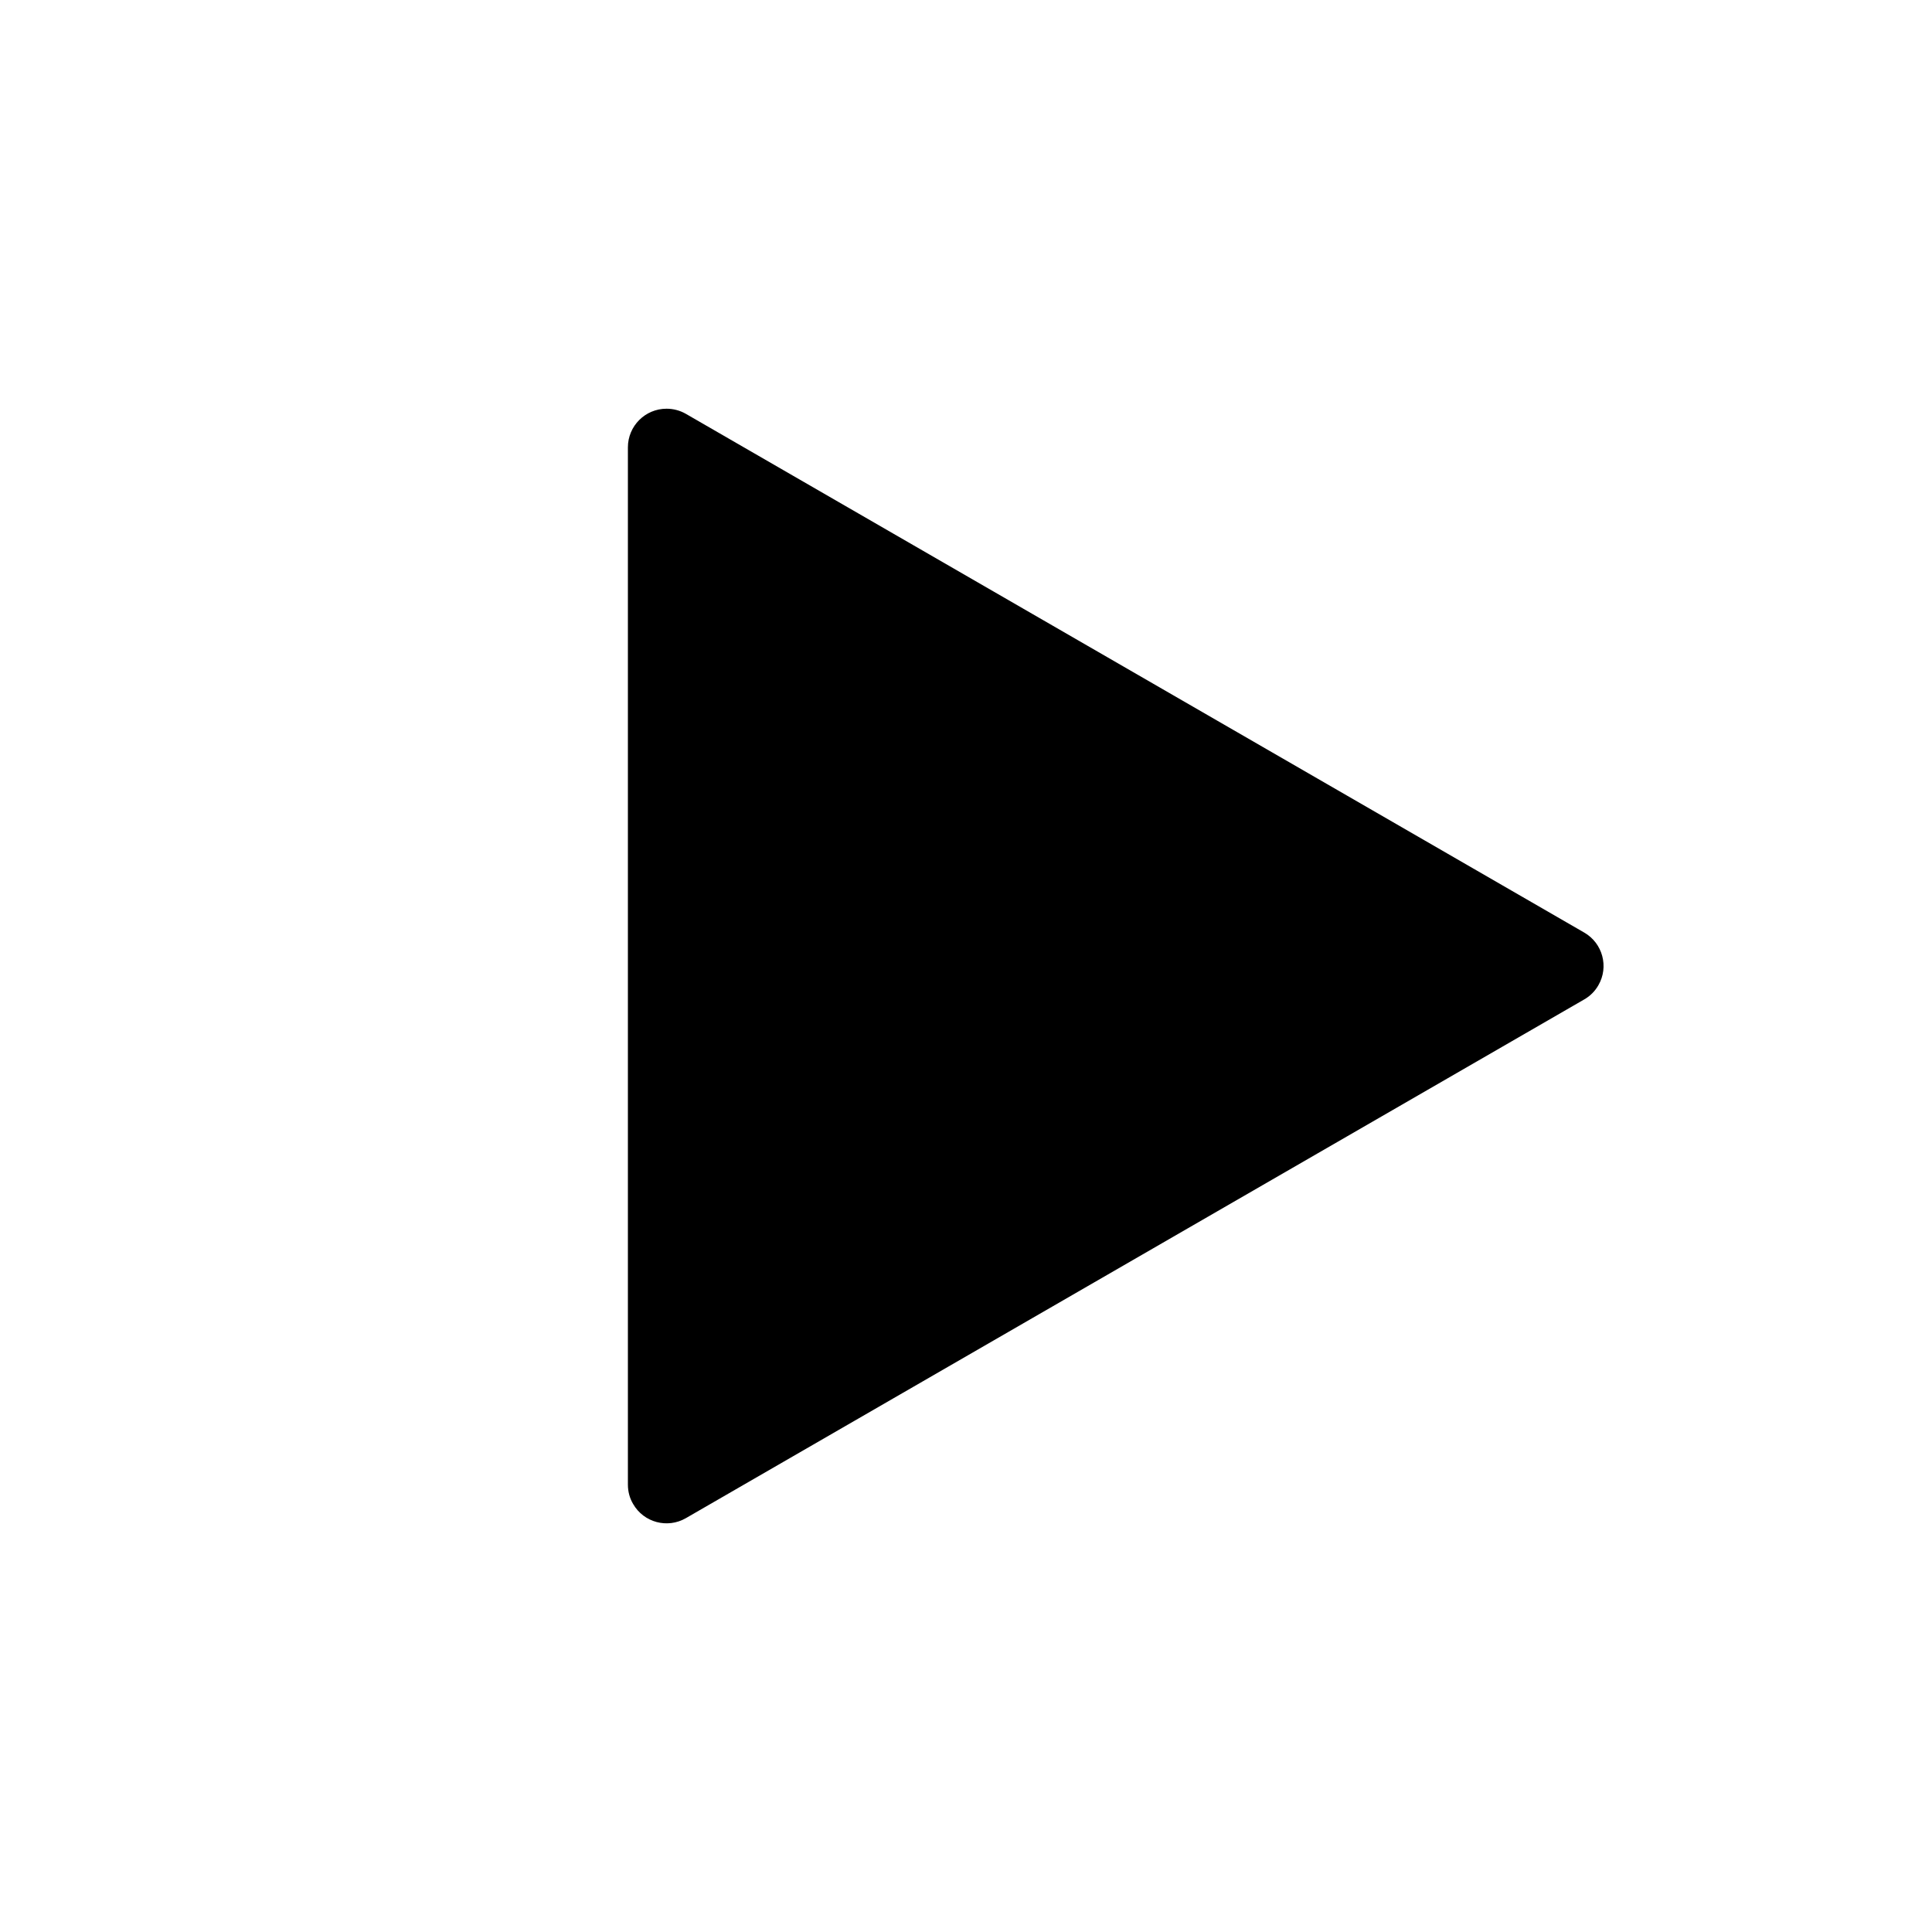 <?xml version="1.0" encoding="UTF-8"?>
<svg width="20px" height="20px" viewBox="0 0 20 20" version="1.1" xmlns="http://www.w3.org/2000/svg" xmlns:xlink="http://www.w3.org/1999/xlink">
    <title>B9ABC684-8CBF-4AFF-B28F-8E006315B9D0</title>
    <defs>
        <rect id="path-1" x="0" y="0" width="20" height="20"></rect>
    </defs>
    <g id="학습창" stroke="none" stroke-width="1" fill="none" fill-rule="evenodd">
        <g id="Cube_Case" transform="translate(-80, -60)">
            <g id="Frame-5781" transform="translate(80, 60)">
                <mask id="mask-2" fill="white">
                    <use xlink:href="#path-1"></use>
                </mask>
                <g id="Frame-5781-(Background/Mask)"></g>
                <path d="M10.346,3.6 L15.716,12.9 C15.826,13.091 15.761,13.336 15.569,13.446 C15.509,13.482 15.44,13.5 15.369,13.5 L4.631,13.5 C4.41,13.5 4.231,13.321 4.231,13.1 C4.231,13.03 4.249,12.961 4.284,12.9 L9.654,3.6 C9.764,3.409 10.009,3.343 10.2,3.454 C10.261,3.489 10.311,3.539 10.346,3.6 Z" id="Polygon-39" fill="#000000" mask="url(#mask-2)" transform="translate(10, 10) scale(-1, -1) rotate(-90) translate(-10, -10) "></path>
            </g>
        </g>
    </g>
</svg>